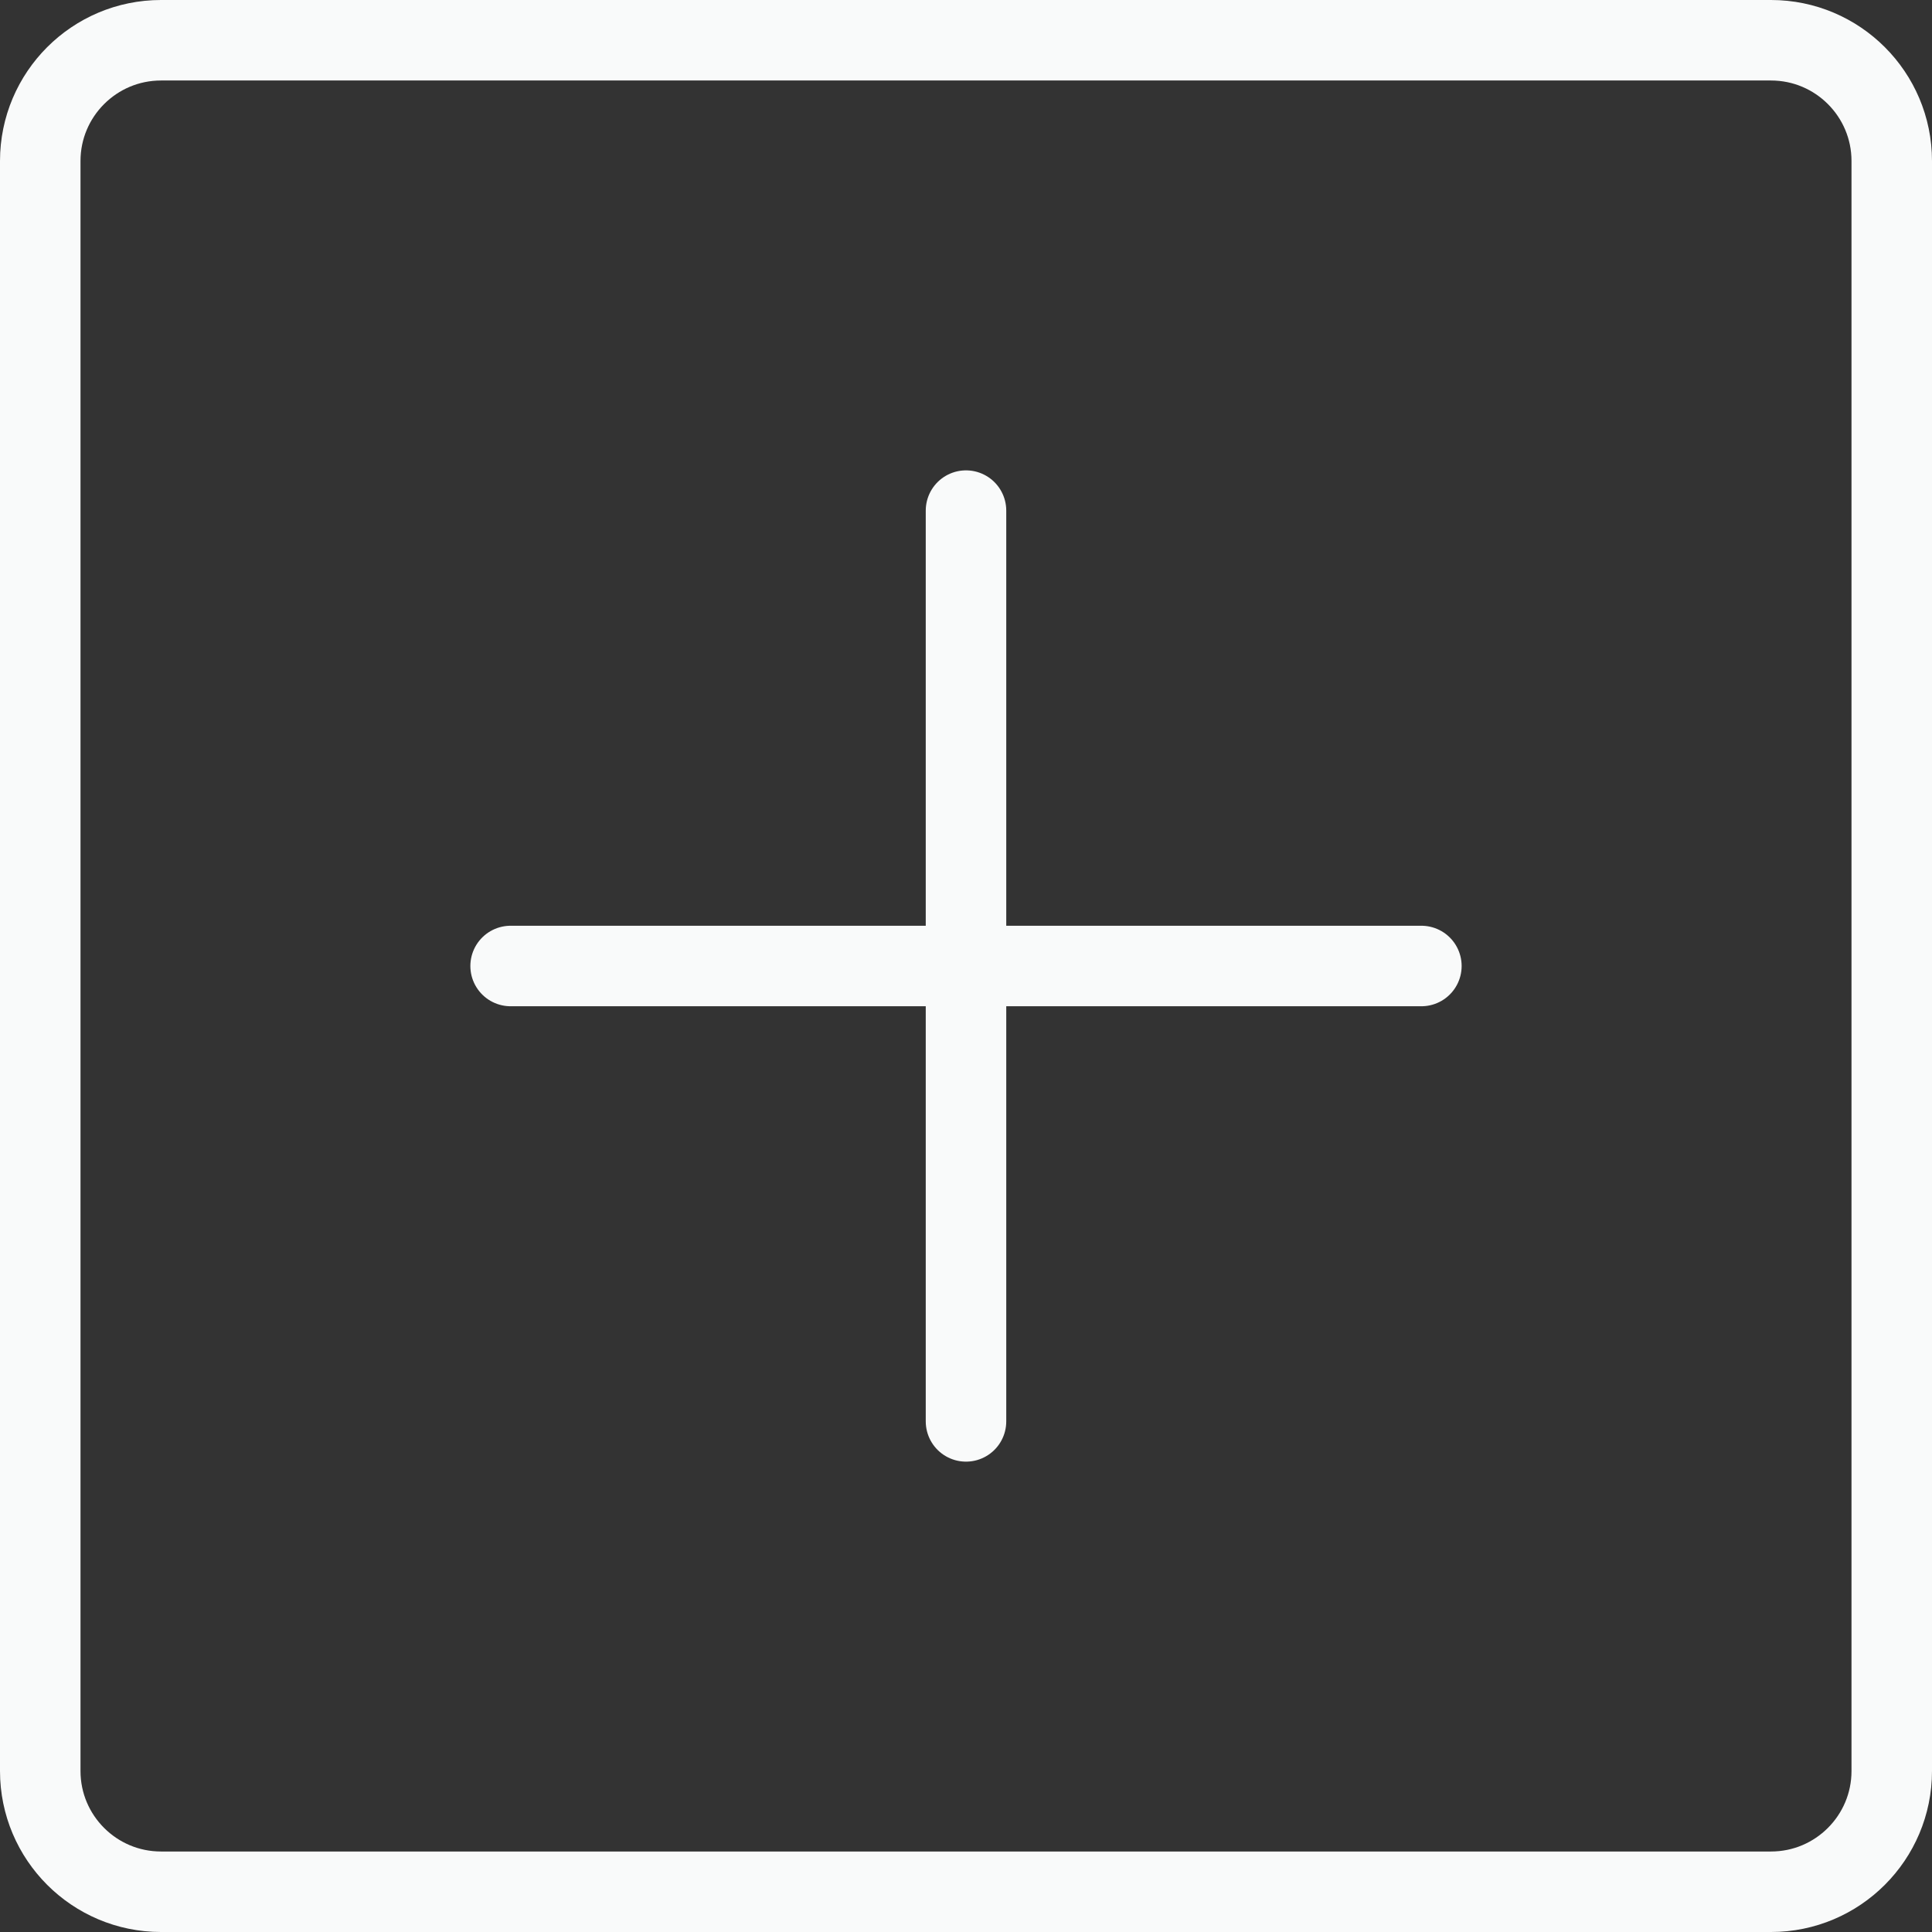 <svg width="24" height="24" viewBox="0 0 24 24" fill="none" xmlns="http://www.w3.org/2000/svg">
<rect x="0" y="0" width="24" height="24" fill="#333333" stroke="none"/>
<path d="M2 0.5H22C22.828 0.5 23.5 1.172 23.5 2V22C23.5 22.828 22.828 23.5 22 23.5H2C1.172 23.5 0.5 22.828 0.5 22V2C0.5 1.172 1.172 0.5 2 0.5Z" stroke="#F9FAFA" stroke-miterlimit="10" stroke-linecap="round" stroke-linejoin="round"/>
<path d="M17.657 12H6.343" stroke="#F9FAFA" stroke-miterlimit="10" stroke-linecap="round" stroke-linejoin="round"/>
<path d="M12 17.657V6.343" stroke="#F9FAFA" stroke-miterlimit="10" stroke-linecap="round" stroke-linejoin="round"/>
</svg>
